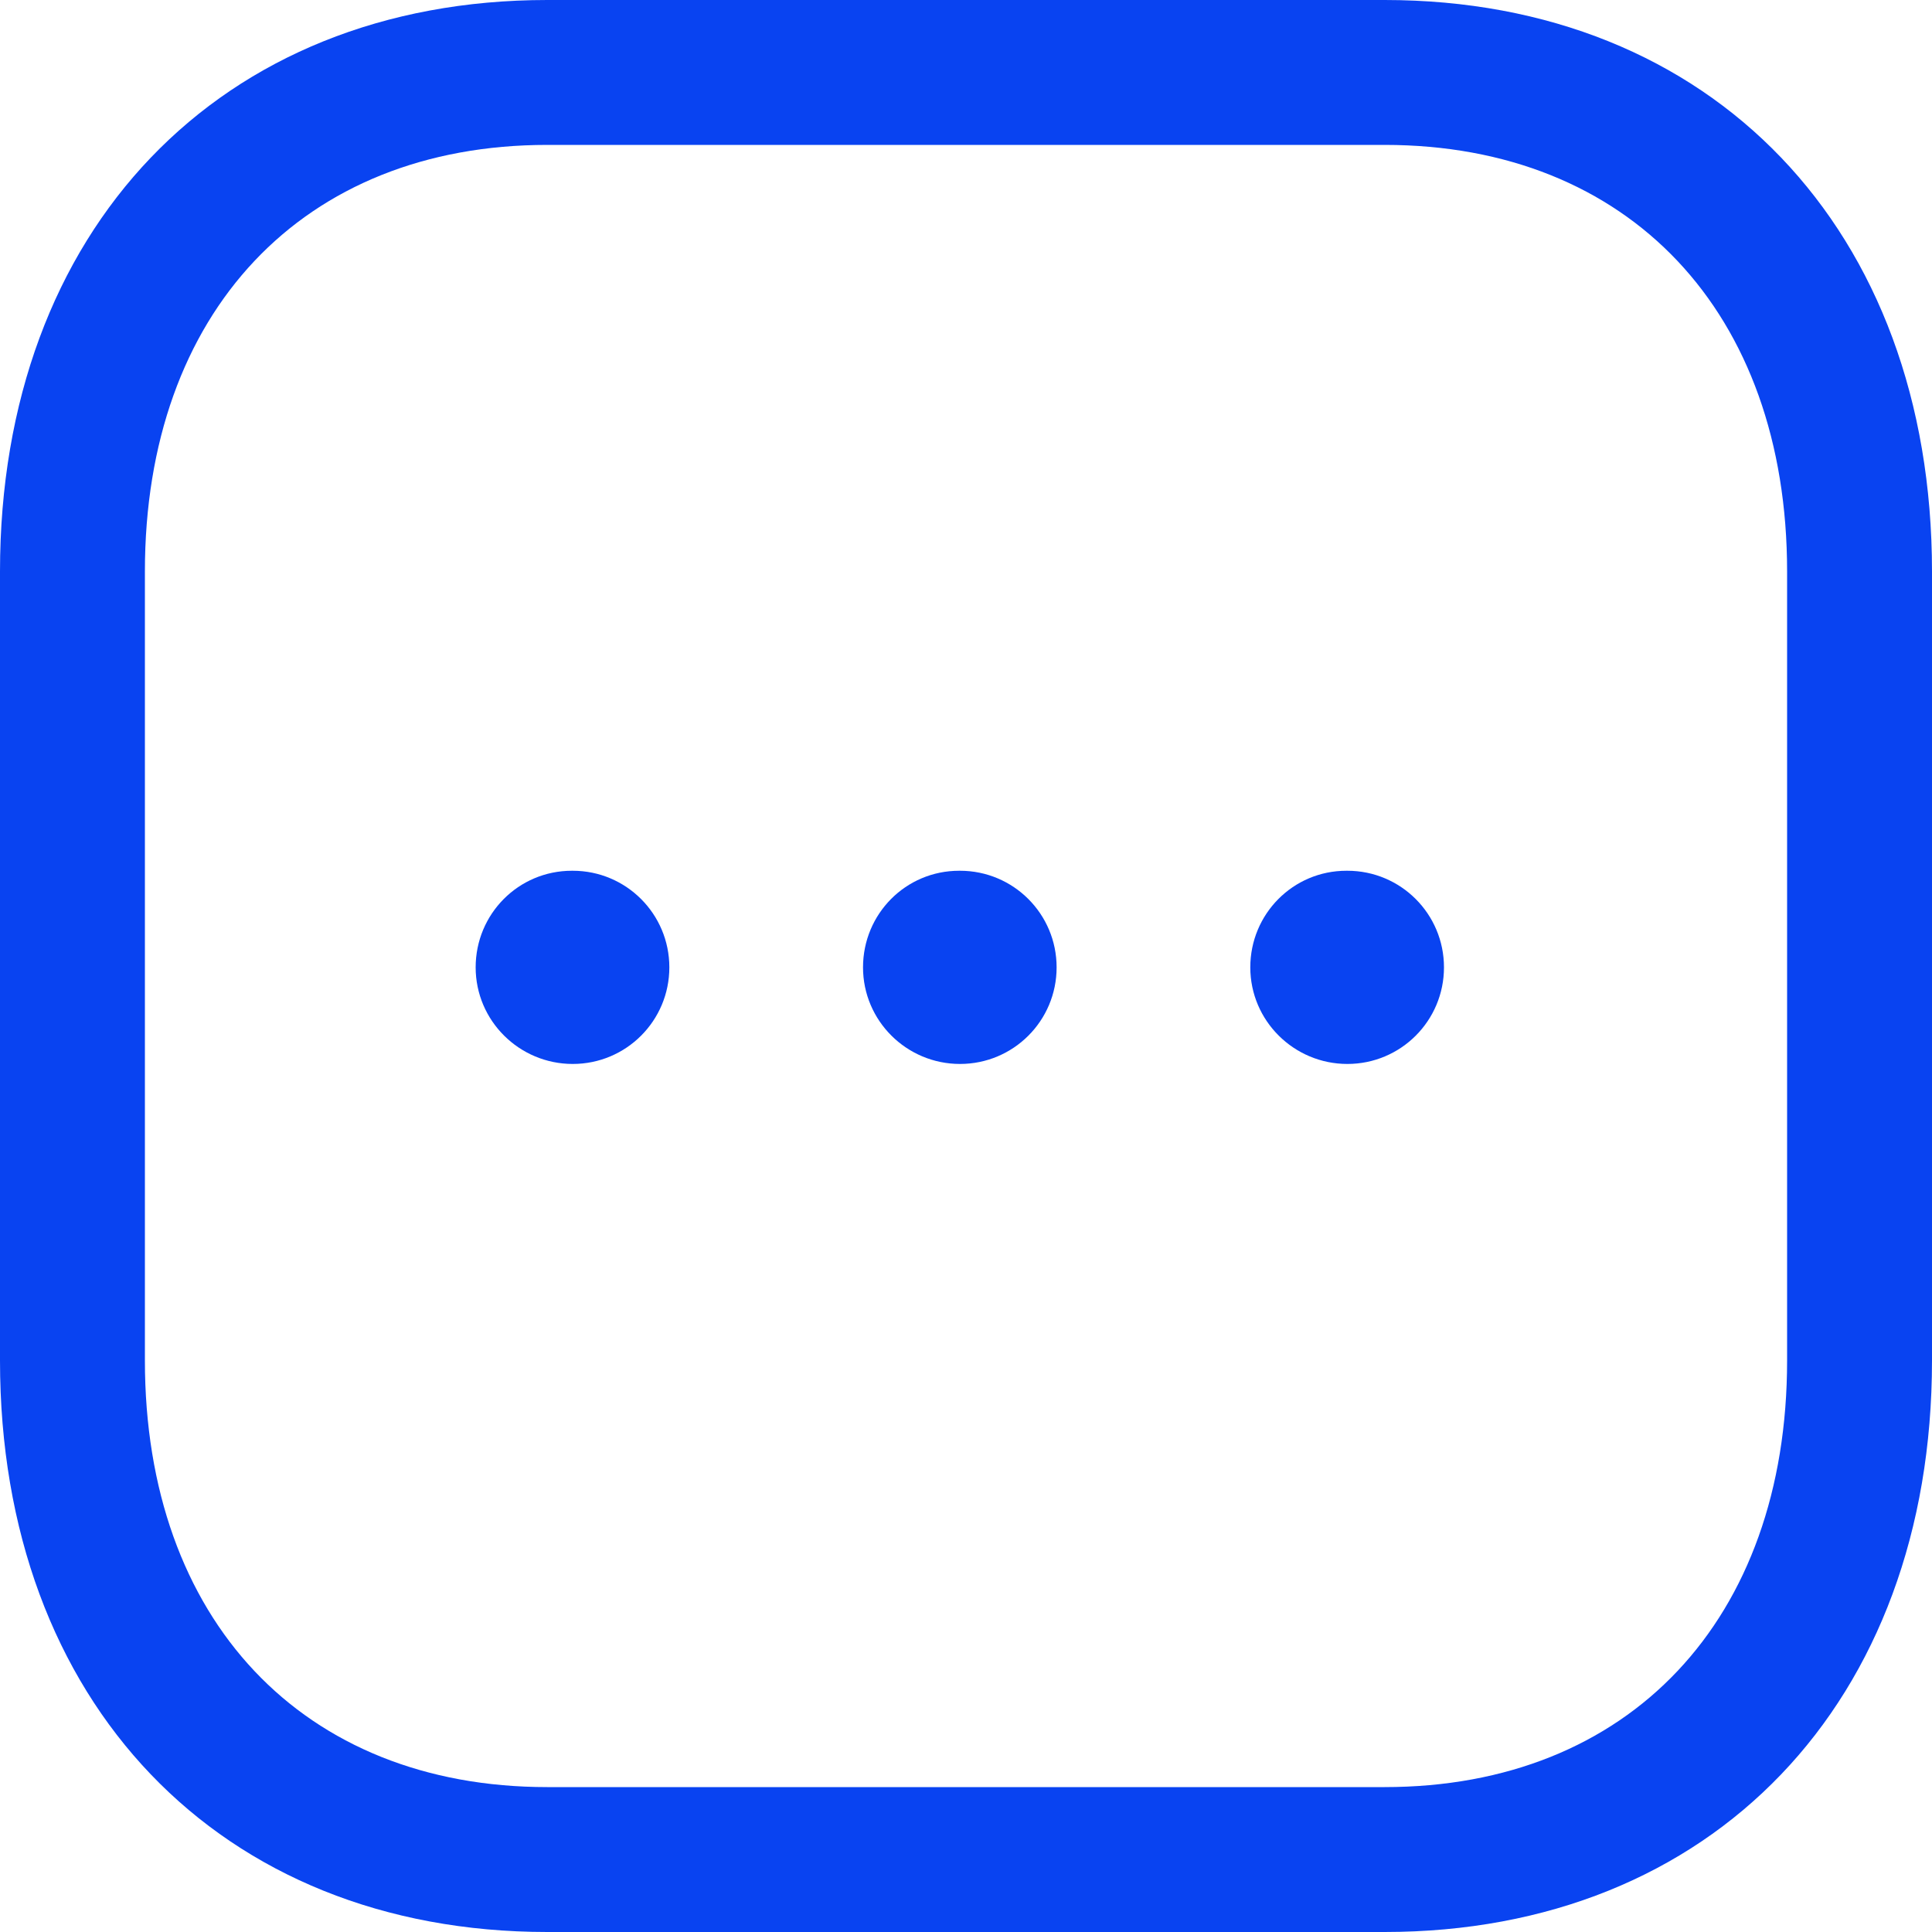 <svg width="20" height="20" viewBox="0 0 20 20" fill="none" xmlns="http://www.w3.org/2000/svg">
<g id="More Square">
<path id="Fill 1" fill-rule="evenodd" clip-rule="evenodd" d="M5.665 1.5C3.135 1.5 1.5 3.233 1.5 5.916V14.084C1.5 16.767 3.135 18.5 5.665 18.5H14.333C16.864 18.5 18.5 16.767 18.5 14.084V5.916C18.5 3.233 16.864 1.5 14.334 1.5H5.665ZM14.333 20H5.665C2.276 20 0 17.622 0 14.084V5.916C0 2.378 2.276 0 5.665 0H14.334C17.723 0 20 2.378 20 5.916V14.084C20 17.622 17.723 20 14.333 20Z" fill="#0943F1"/>
<path id="Fill 3" fill-rule="evenodd" clip-rule="evenodd" d="M13.948 11.014C13.395 11.014 12.943 10.567 12.943 10.014C12.943 9.461 13.386 9.014 13.938 9.014H13.948C14.501 9.014 14.948 9.461 14.948 10.014C14.948 10.567 14.501 11.014 13.948 11.014Z" fill="#0943F1"/>
<path id="Fill 5" fill-rule="evenodd" clip-rule="evenodd" d="M9.938 11.014C9.385 11.014 8.934 10.567 8.934 10.014C8.934 9.461 9.376 9.014 9.929 9.014H9.938C10.491 9.014 10.938 9.461 10.938 10.014C10.938 10.567 10.491 11.014 9.938 11.014Z" fill="#0943F1"/>
<path id="Fill 7" fill-rule="evenodd" clip-rule="evenodd" d="M5.929 11.014C5.376 11.014 4.924 10.567 4.924 10.014C4.924 9.461 5.367 9.014 5.92 9.014H5.929C6.482 9.014 6.929 9.461 6.929 10.014C6.929 10.567 6.482 11.014 5.929 11.014Z" fill="#0943F1"/>
</g>
</svg>